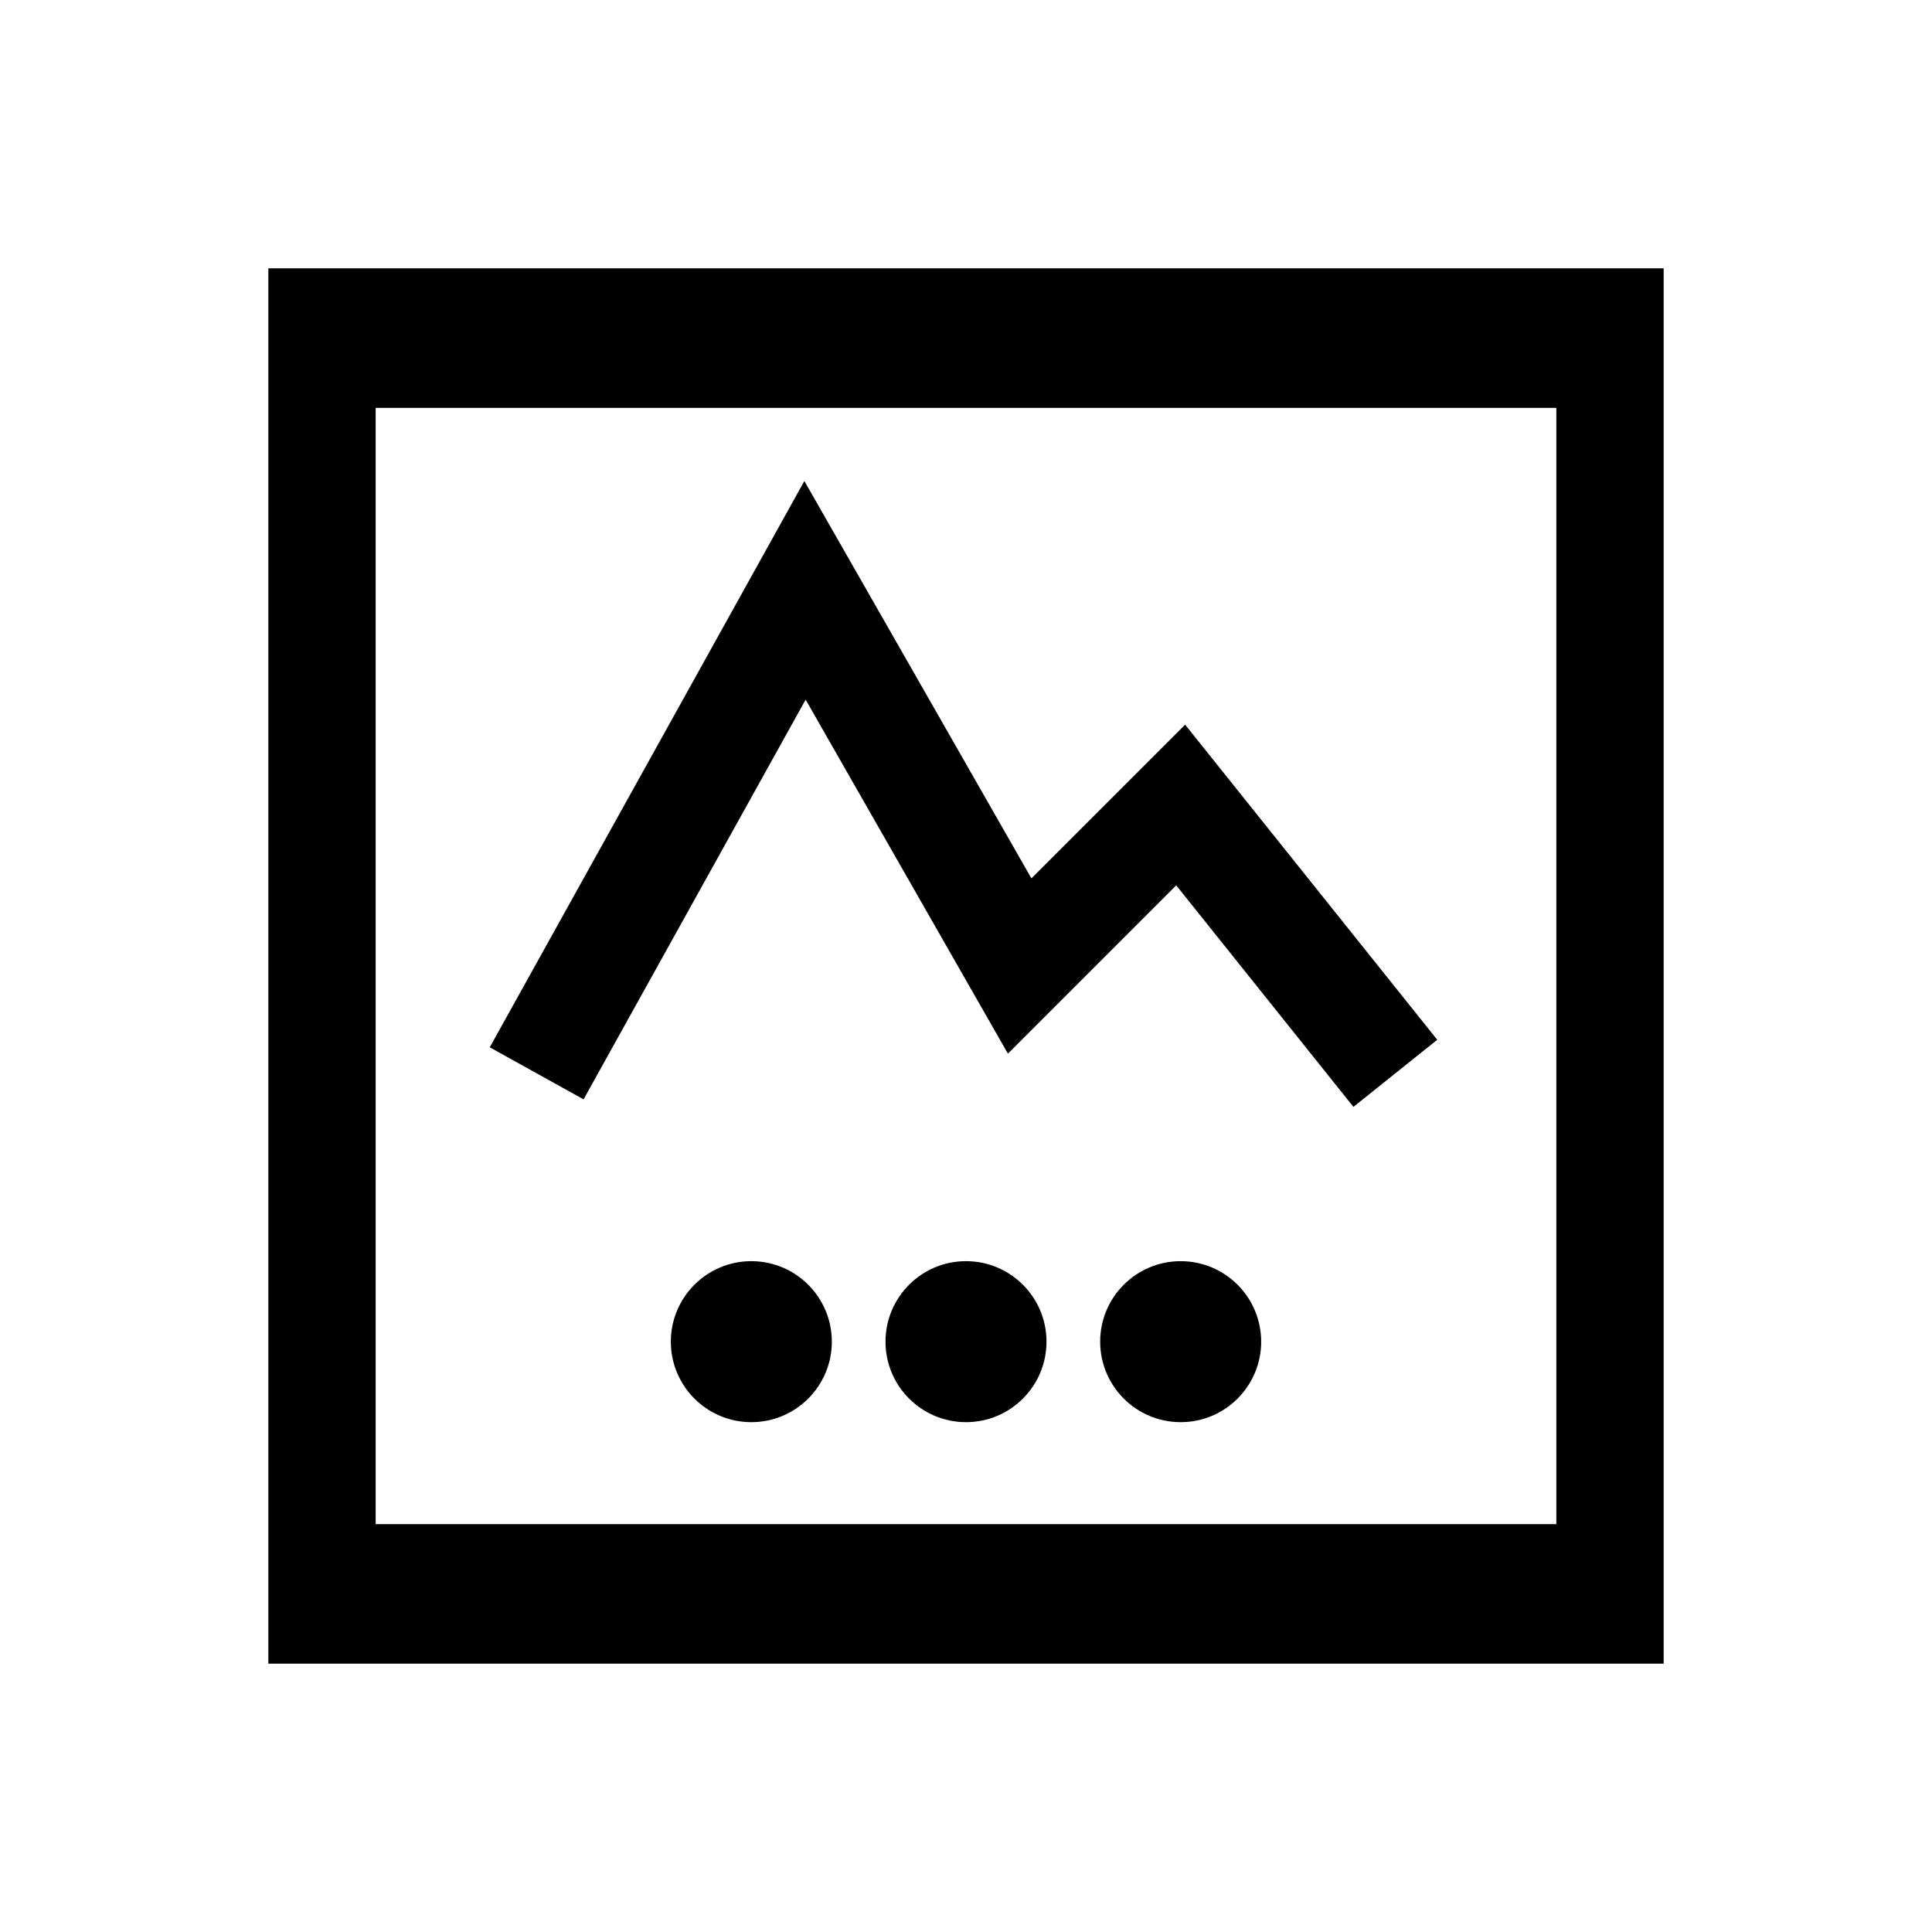 <svg xmlns="http://www.w3.org/2000/svg" width="36" height="36" viewBox="0 0 36 36"><g fill-rule="evenodd"><path d="M7,28.4 L29,28.4 L29,7.6 L7,7.6 L7,28.4 Z M5,31 L31,31 L31,5 L5,5 L5,31 Z"/><polygon points="15.012 13.037 18.781 19.633 21.917 16.497 25.219 20.625 26.781 19.375 22.083 13.503 19.219 16.367 14.988 8.963 9.126 19.515 10.874 20.485"/><path d="M19.5 25C19.5 25.828 18.828 26.5 18 26.5 17.172 26.5 16.5 25.828 16.5 25 16.5 24.172 17.172 23.5 18 23.5 18.828 23.5 19.5 24.172 19.5 25L19.5 25zM23.5 25C23.5 25.828 22.828 26.5 22 26.5 21.172 26.5 20.5 25.828 20.5 25 20.5 24.172 21.172 23.5 22 23.5 22.828 23.5 23.5 24.172 23.5 25L23.5 25zM15.5 25C15.5 25.828 14.828 26.5 14 26.5 13.172 26.5 12.5 25.828 12.5 25 12.5 24.172 13.172 23.5 14 23.5 14.828 23.5 15.5 24.172 15.5 25L15.5 25z"/></g></svg>